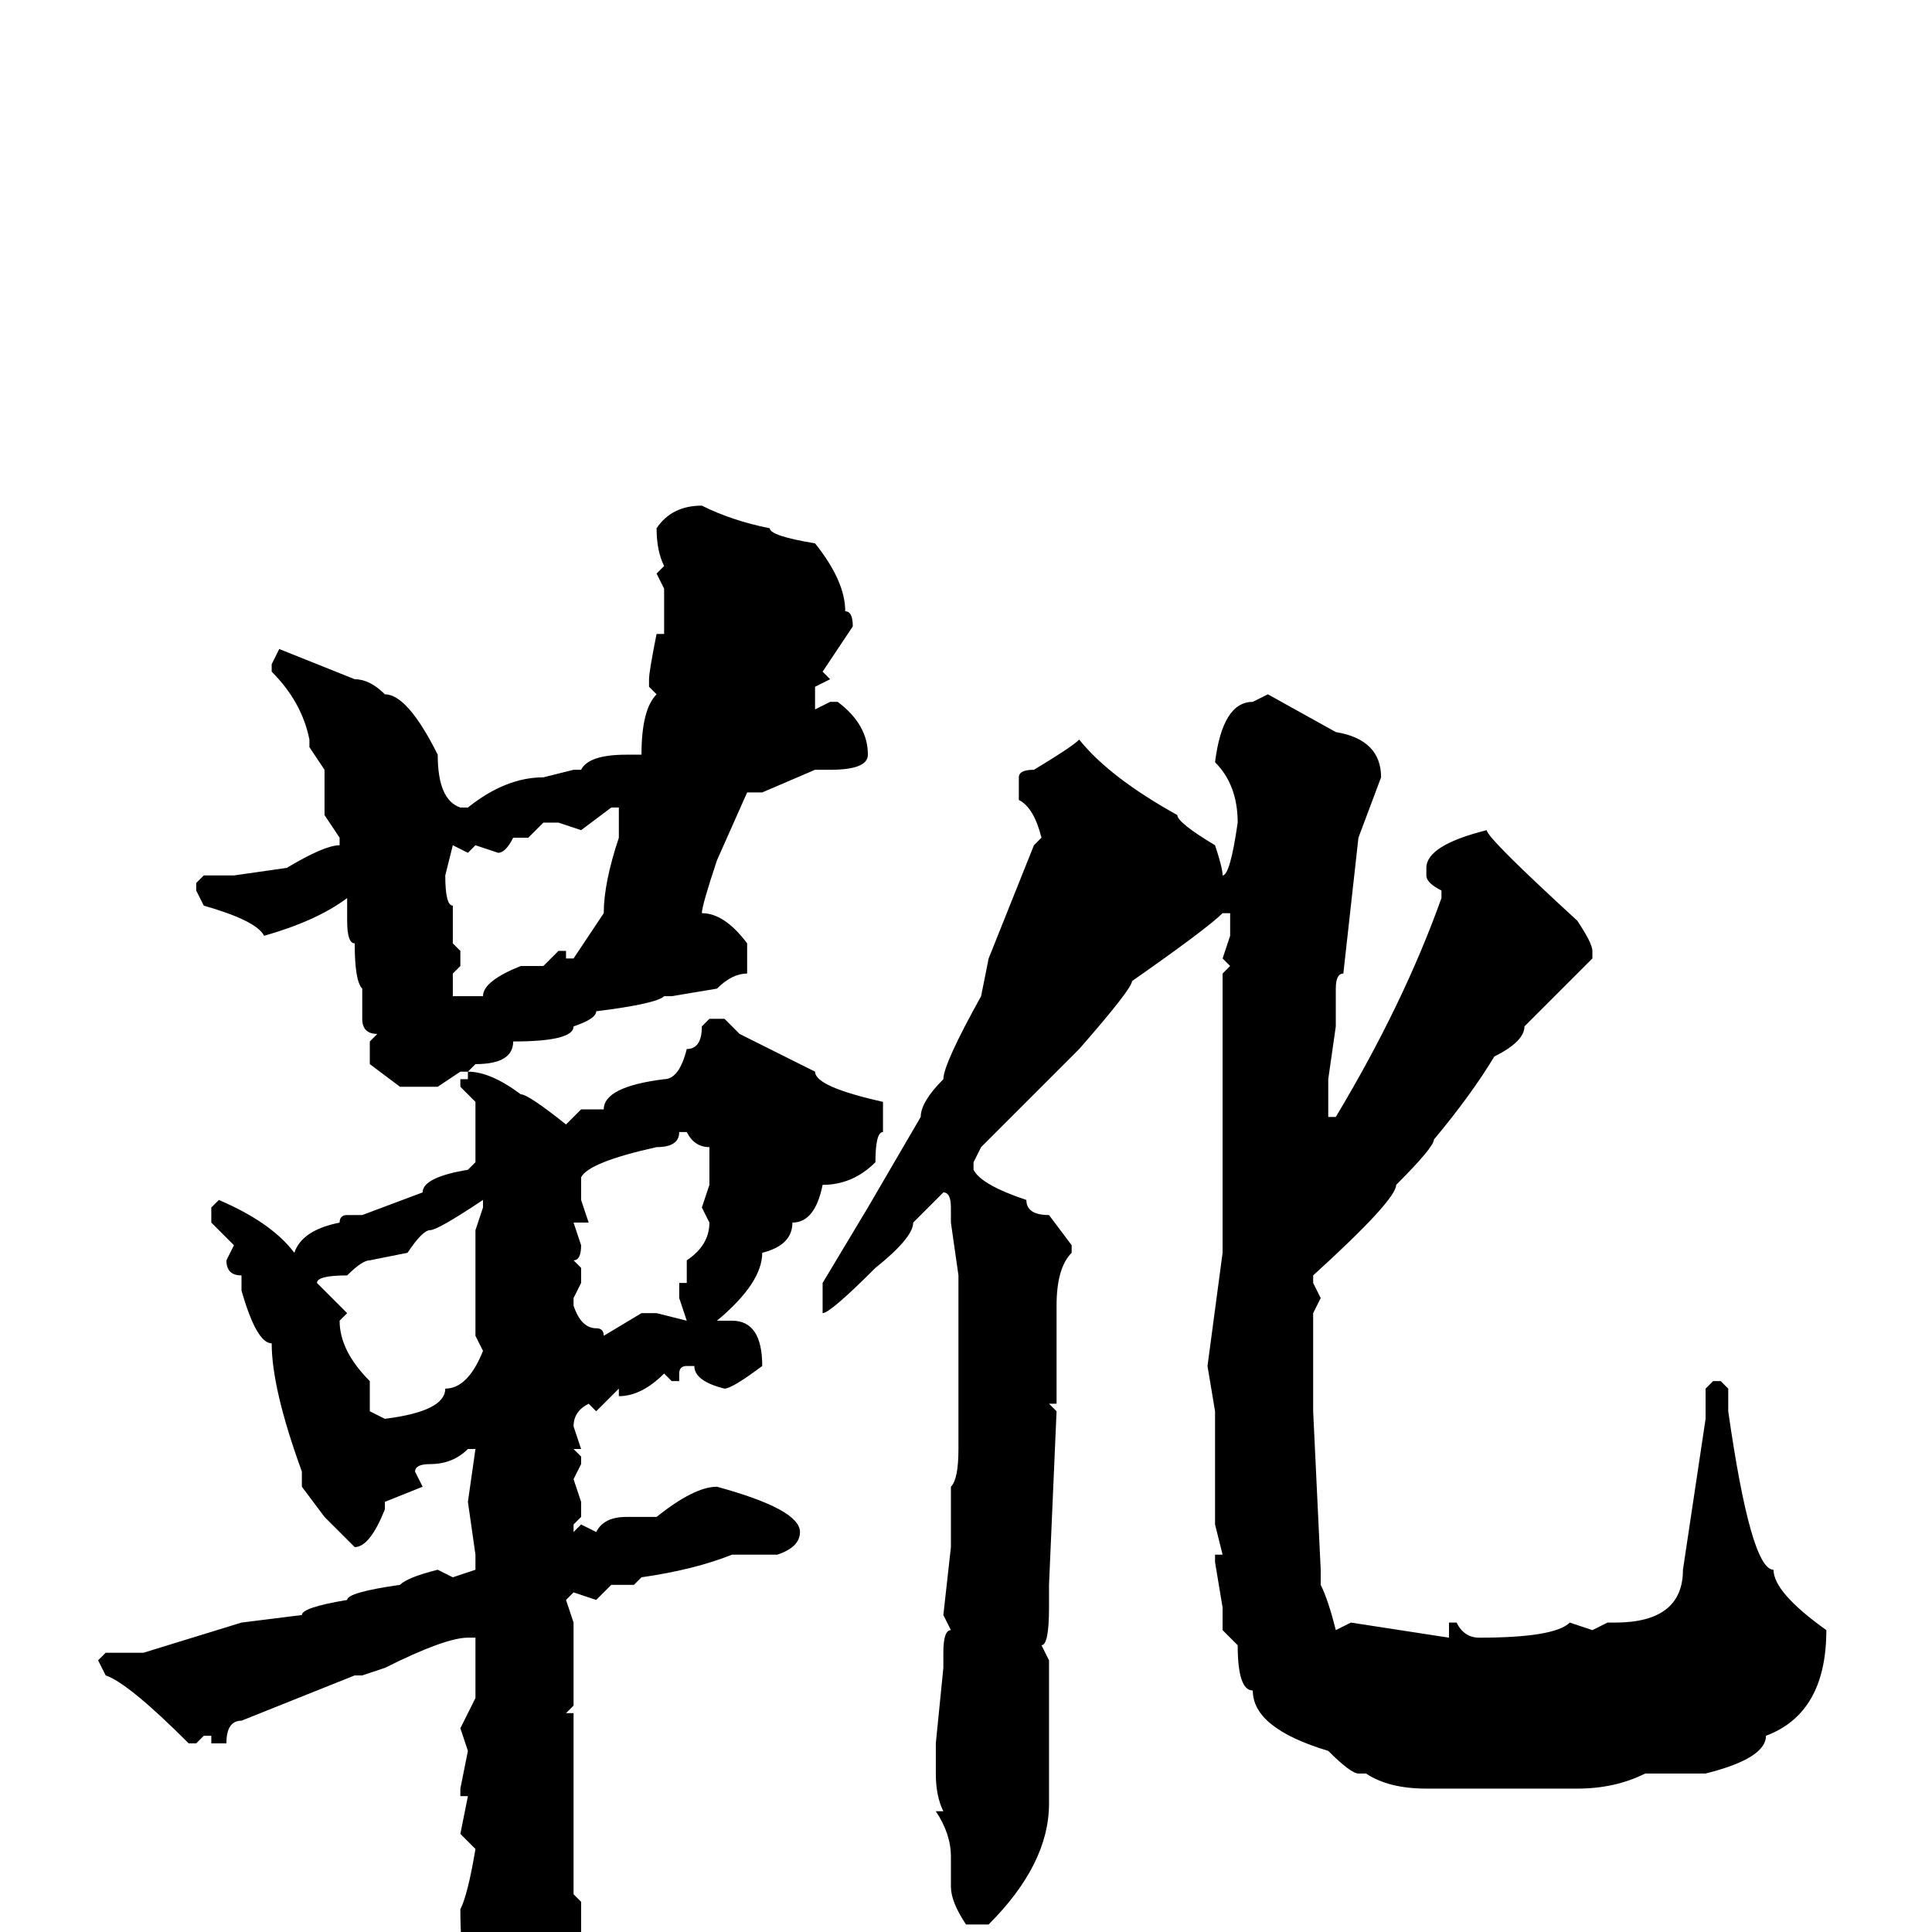 <svg xmlns="http://www.w3.org/2000/svg" viewBox="0 -256 256 256">
	<path fill="#000000" d="M93 -189Q97 -187 102 -186Q102 -185 108 -184Q112 -179 112 -175Q113 -175 113 -173L109 -167L110 -166L108 -165V-162L110 -163H111Q115 -160 115 -156Q115 -154 110 -154H108L101 -151H99L95 -142Q93 -136 93 -135Q96 -135 99 -131V-127Q97 -127 95 -125L89 -124H88Q87 -123 79 -122Q79 -121 76 -120Q76 -118 68 -118Q68 -115 63 -115L62 -114Q65 -114 69 -111Q70 -111 75 -107L77 -109H80Q80 -112 88 -113Q90 -113 91 -117Q93 -117 93 -120L94 -121H96L98 -119L108 -114Q108 -112 117 -110V-106Q116 -106 116 -102Q113 -99 109 -99Q108 -94 105 -94Q105 -91 101 -90Q101 -86 95 -81H97Q101 -81 101 -75Q97 -72 96 -72Q92 -73 92 -75H91Q90 -75 90 -74V-73H89L88 -74Q85 -71 82 -71V-72Q81 -71 79 -69L78 -70Q76 -69 76 -67L77 -64H76L77 -63V-62L76 -60L77 -57V-55L76 -54V-53L77 -54L79 -53Q80 -55 83 -55H87Q92 -59 95 -59Q106 -56 106 -53Q106 -51 103 -50H101H99H97Q92 -48 85 -47L84 -46H82H81L79 -44L76 -45L75 -44L76 -41V-34V-30L75 -29H76V-18V-15V-13V-11V-5L77 -4V1Q76 3 75 3V7Q74 7 72 10L67 13H66Q65 13 63 6Q61 6 61 -3Q62 -5 63 -11L61 -13L62 -18H61V-19L62 -24L61 -27L63 -31V-37V-39H62Q59 -39 51 -35L48 -34H47L32 -28Q30 -28 30 -25H28V-26H27L26 -25H25Q17 -33 14 -34L13 -36L14 -37H16H19L32 -41L40 -42Q40 -43 46 -44Q46 -45 53 -46Q54 -47 58 -48L60 -47L63 -48V-50L62 -57L63 -64H62Q60 -62 57 -62Q55 -62 55 -61L56 -59L51 -57V-56Q49 -51 47 -51Q44 -54 43 -55L40 -59V-60V-61Q36 -72 36 -78Q34 -78 32 -85V-87Q30 -87 30 -89L31 -91L28 -94V-96L29 -97Q36 -94 39 -90Q40 -93 45 -94Q45 -95 46 -95H48L56 -98Q56 -100 62 -101L63 -102V-105V-110L61 -112V-113H62V-114H61L58 -112H53L49 -115V-118L50 -119Q48 -119 48 -121V-125Q47 -126 47 -131Q46 -131 46 -134V-137Q42 -134 35 -132Q34 -134 27 -136L26 -138V-139L27 -140H28H31L38 -141Q43 -144 45 -144V-145L43 -148V-154L41 -157V-158Q40 -163 36 -167V-168L37 -170L47 -166Q49 -166 51 -164Q54 -164 58 -156Q58 -150 61 -149H62Q67 -153 72 -153L76 -154H77Q78 -156 83 -156H85Q85 -162 87 -164L86 -165V-166Q86 -167 87 -172H88V-178L87 -180L88 -181Q87 -183 87 -186Q89 -189 93 -189ZM168 -164L177 -159Q183 -158 183 -153L180 -145L178 -127Q177 -127 177 -125V-120L176 -113V-111V-108H177Q186 -123 191 -137V-138Q189 -139 189 -140V-141Q189 -144 197 -146Q197 -145 209 -134Q211 -131 211 -130V-129L202 -120Q202 -118 198 -116Q195 -111 190 -105Q190 -104 185 -99Q185 -97 174 -87V-86L175 -84L174 -82V-69L175 -48V-46Q176 -44 177 -40L179 -41L192 -39V-41H193Q194 -39 196 -39Q206 -39 208 -41L211 -40L213 -41H214Q223 -41 223 -48L226 -68V-72L227 -73H228L229 -72V-69Q232 -48 235 -48Q235 -45 242 -40Q242 -29 234 -26Q234 -23 226 -21H218Q214 -19 209 -19H207H204H195H189Q184 -19 181 -21H180Q179 -21 176 -24Q166 -27 166 -32Q164 -32 164 -38L162 -40V-43L161 -49V-50H162L161 -54V-69L160 -75L162 -90V-104V-105V-107V-127L163 -128L162 -129L163 -132V-135H162Q160 -133 150 -126Q150 -125 143 -117L130 -104L129 -102V-101Q130 -99 136 -97Q136 -95 139 -95L142 -91V-90Q140 -88 140 -83V-81V-77V-70H139L140 -69L139 -46V-43Q139 -38 138 -38L139 -36V-23V-21V-17Q139 -9 131 -1H128Q126 -4 126 -6V-10Q126 -13 124 -16H125Q124 -18 124 -21V-22V-24V-25L125 -35V-37Q125 -40 126 -40L125 -42L126 -51V-52V-53V-54V-56V-57V-59Q127 -60 127 -64V-72V-75V-77V-82V-84V-87L126 -94V-96Q126 -98 125 -98L121 -94Q121 -92 116 -88Q110 -82 109 -82V-83V-86L115 -96L122 -108Q122 -110 125 -113Q125 -115 130 -124L131 -129L137 -144L138 -145Q137 -149 135 -150V-153Q135 -154 137 -154Q142 -157 143 -158Q147 -153 156 -148Q156 -147 161 -144Q162 -141 162 -140Q163 -140 164 -147Q164 -152 161 -155Q162 -163 166 -163ZM77 -146L74 -147H72L70 -145H68Q67 -143 66 -143L63 -144L62 -143L60 -144L59 -140Q59 -136 60 -136V-134V-131L61 -130V-128L60 -127V-124H61H63H64Q64 -126 69 -128H70H72L74 -130H75V-129H76L80 -135Q80 -139 82 -145V-149H81ZM90 -106Q90 -104 87 -104Q78 -102 77 -100V-97L78 -94H76L77 -91Q77 -89 76 -89L77 -88V-86L76 -84V-83Q77 -80 79 -80Q80 -80 80 -79L85 -82H87L91 -81L90 -84V-86H91V-89Q94 -91 94 -94L93 -96L94 -99V-103V-104Q92 -104 91 -106ZM49 -89Q48 -89 46 -87Q42 -87 42 -86L46 -82L45 -81Q45 -77 49 -73V-70V-69L51 -68Q59 -69 59 -72Q62 -72 64 -77L63 -79V-81V-86V-87V-89V-91V-93L64 -96V-97Q58 -93 57 -93Q56 -93 54 -90Z"/>
</svg>